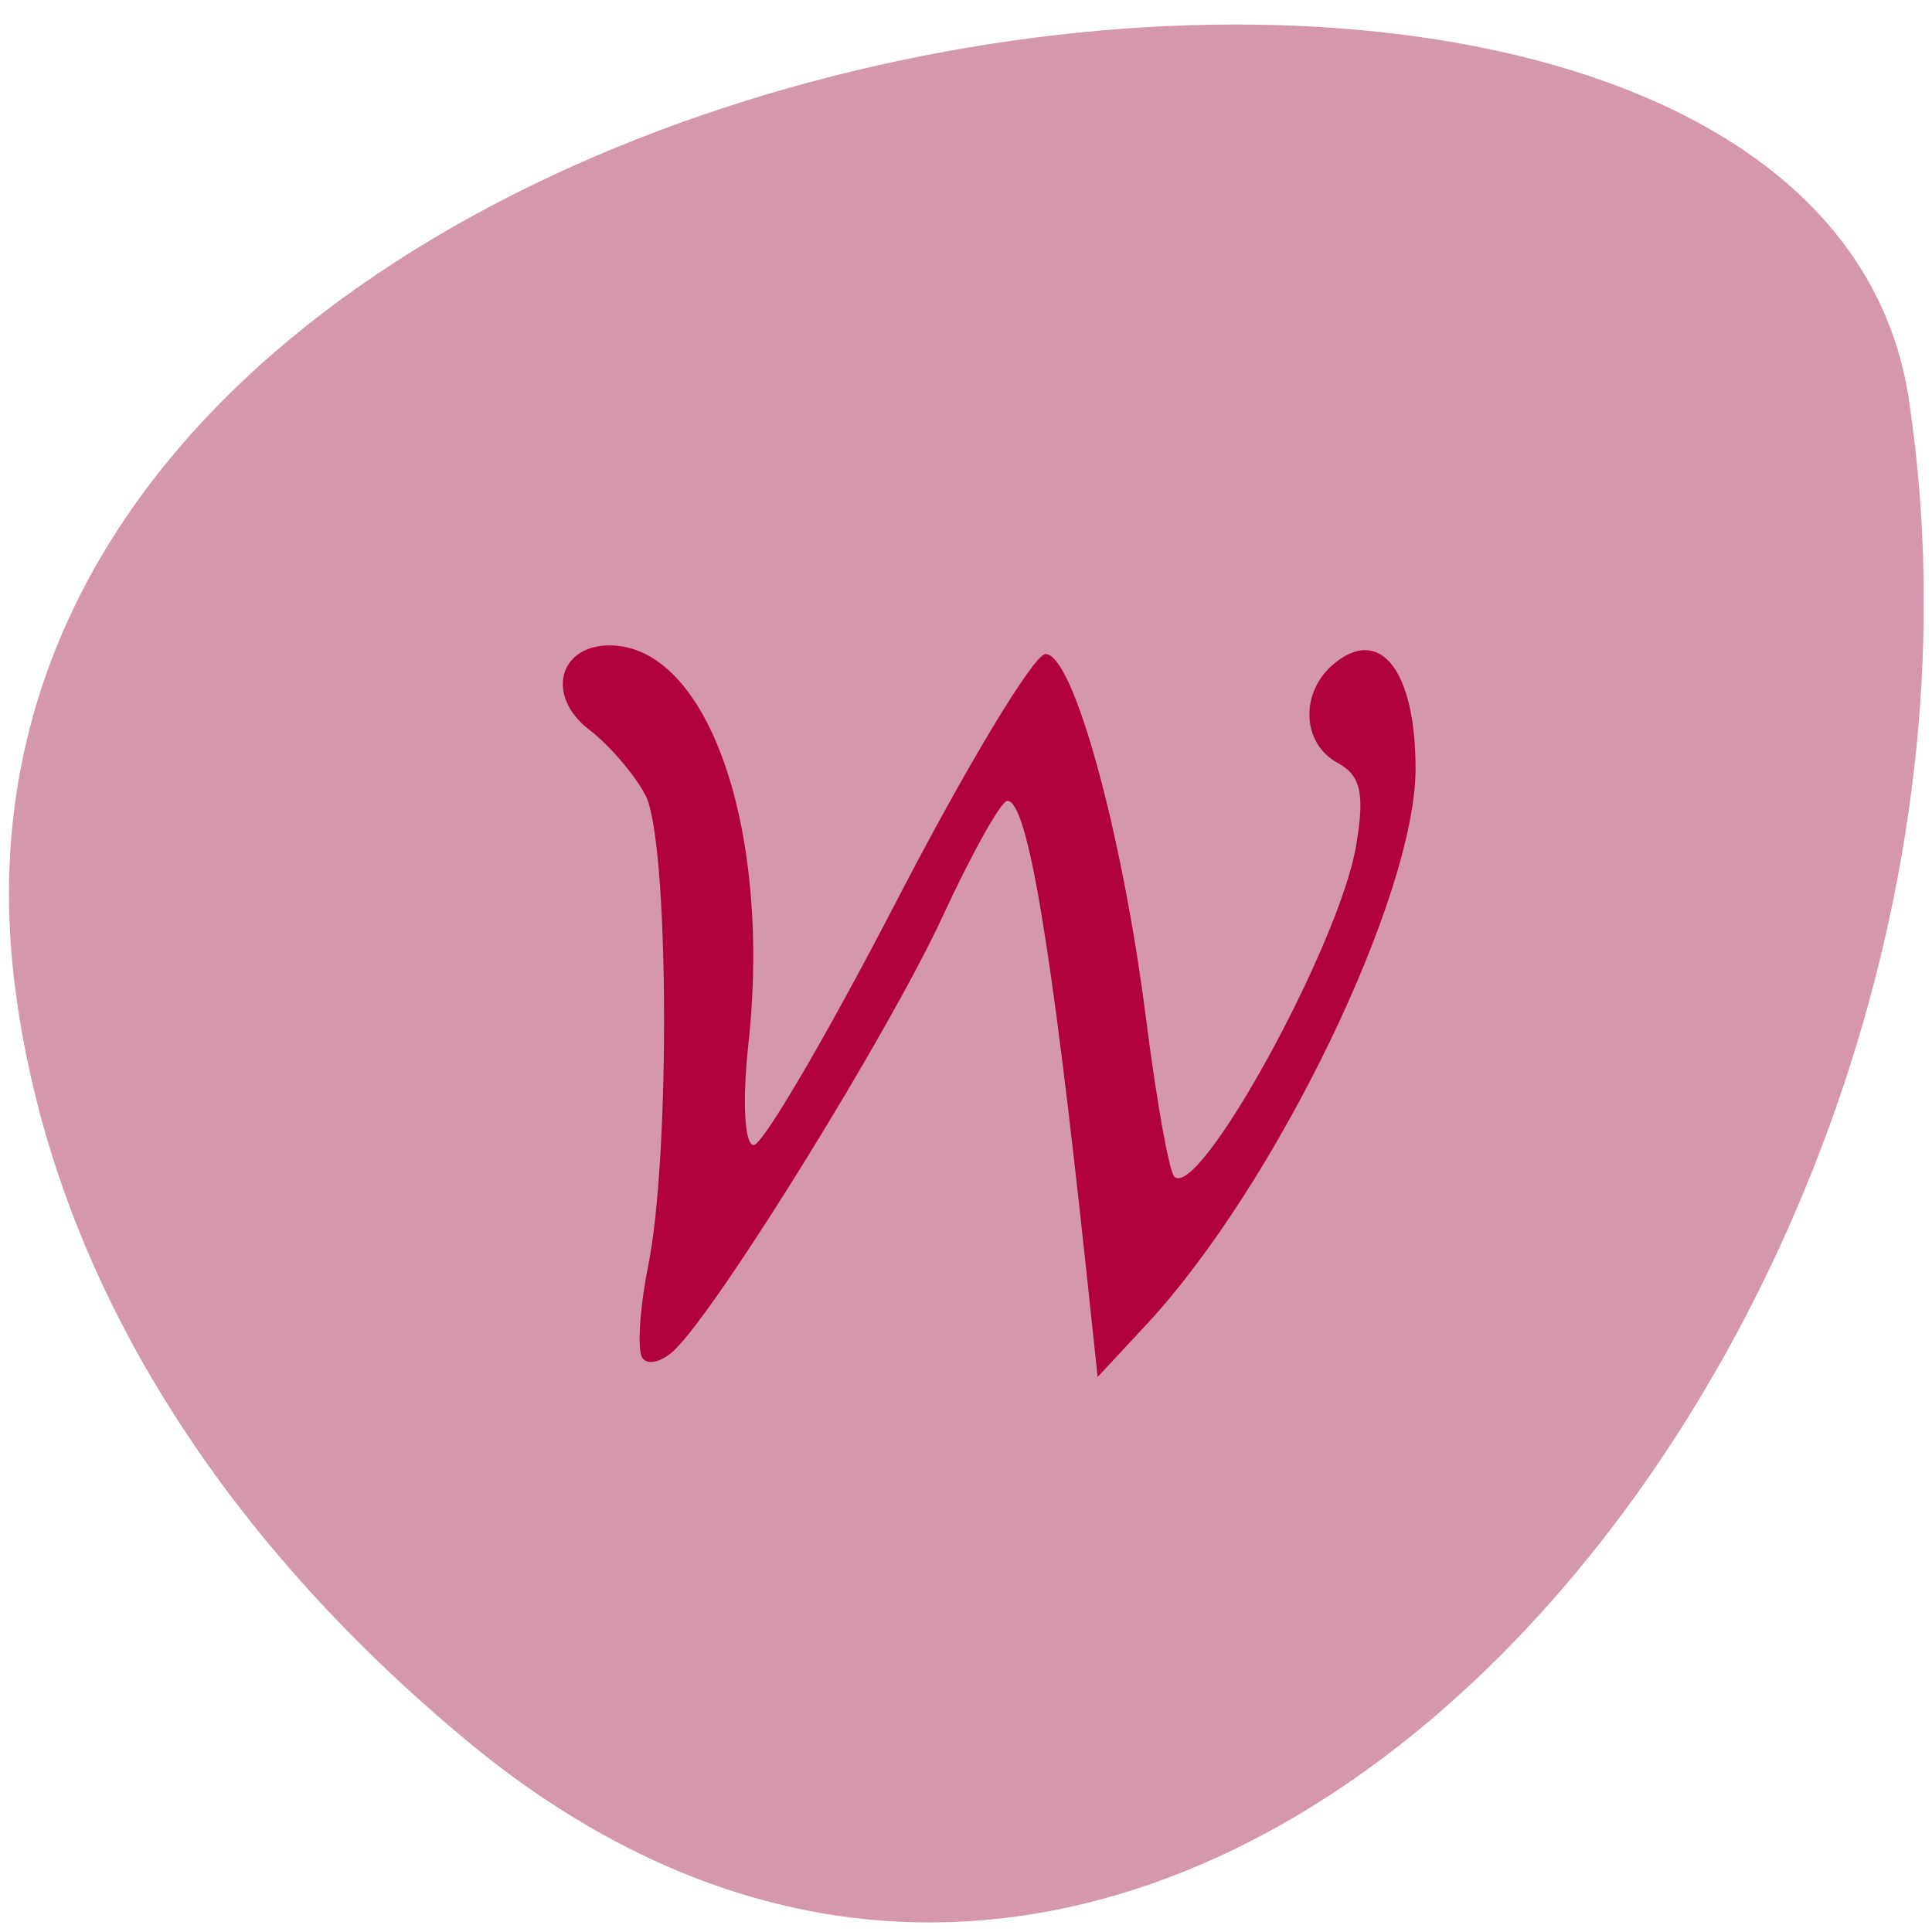 <svg xmlns="http://www.w3.org/2000/svg" viewBox="0 0 48 48"><path d="m 11.563 43.22 c 18.13 15.09 39.25 -10.363 35.875 -33.21 c -2.398 -17.03 -50.27 -10.18 -47.06 14.547 c 0.953 7.359 5.27 13.742 11.188 18.664" fill="#d497ab"/><path d="m 15.957 33.734 c -0.129 -0.203 -0.063 -1.234 0.148 -2.289 c 0.559 -2.789 0.512 -10.594 -0.07 -11.691 c -0.273 -0.516 -0.902 -1.25 -1.402 -1.629 c -1.07 -0.824 -0.762 -2.09 0.512 -2.09 c 2.441 0 4.03 4.555 3.449 9.898 c -0.156 1.426 -0.098 2.516 0.133 2.516 c 0.223 0 1.828 -2.742 3.566 -6.098 c 1.738 -3.355 3.398 -6.102 3.684 -6.102 c 0.688 0 1.906 4.426 2.496 9.06 c 0.258 2.035 0.574 3.801 0.703 3.926 c 0.613 0.59 4.102 -5.762 4.516 -8.223 c 0.219 -1.289 0.117 -1.746 -0.453 -2.055 c -0.914 -0.492 -0.949 -1.789 -0.066 -2.492 c 1.137 -0.91 1.996 0.223 1.996 2.633 c 0 3.164 -3.461 10.324 -6.66 13.781 l -1.238 1.332 l -0.273 -2.559 c -0.879 -8.234 -1.473 -11.773 -1.973 -11.754 c -0.156 0.008 -0.883 1.305 -1.613 2.887 c -1.316 2.844 -5.504 9.621 -6.637 10.738 c -0.32 0.316 -0.688 0.41 -0.816 0.211" fill="#b0013c"/></svg>